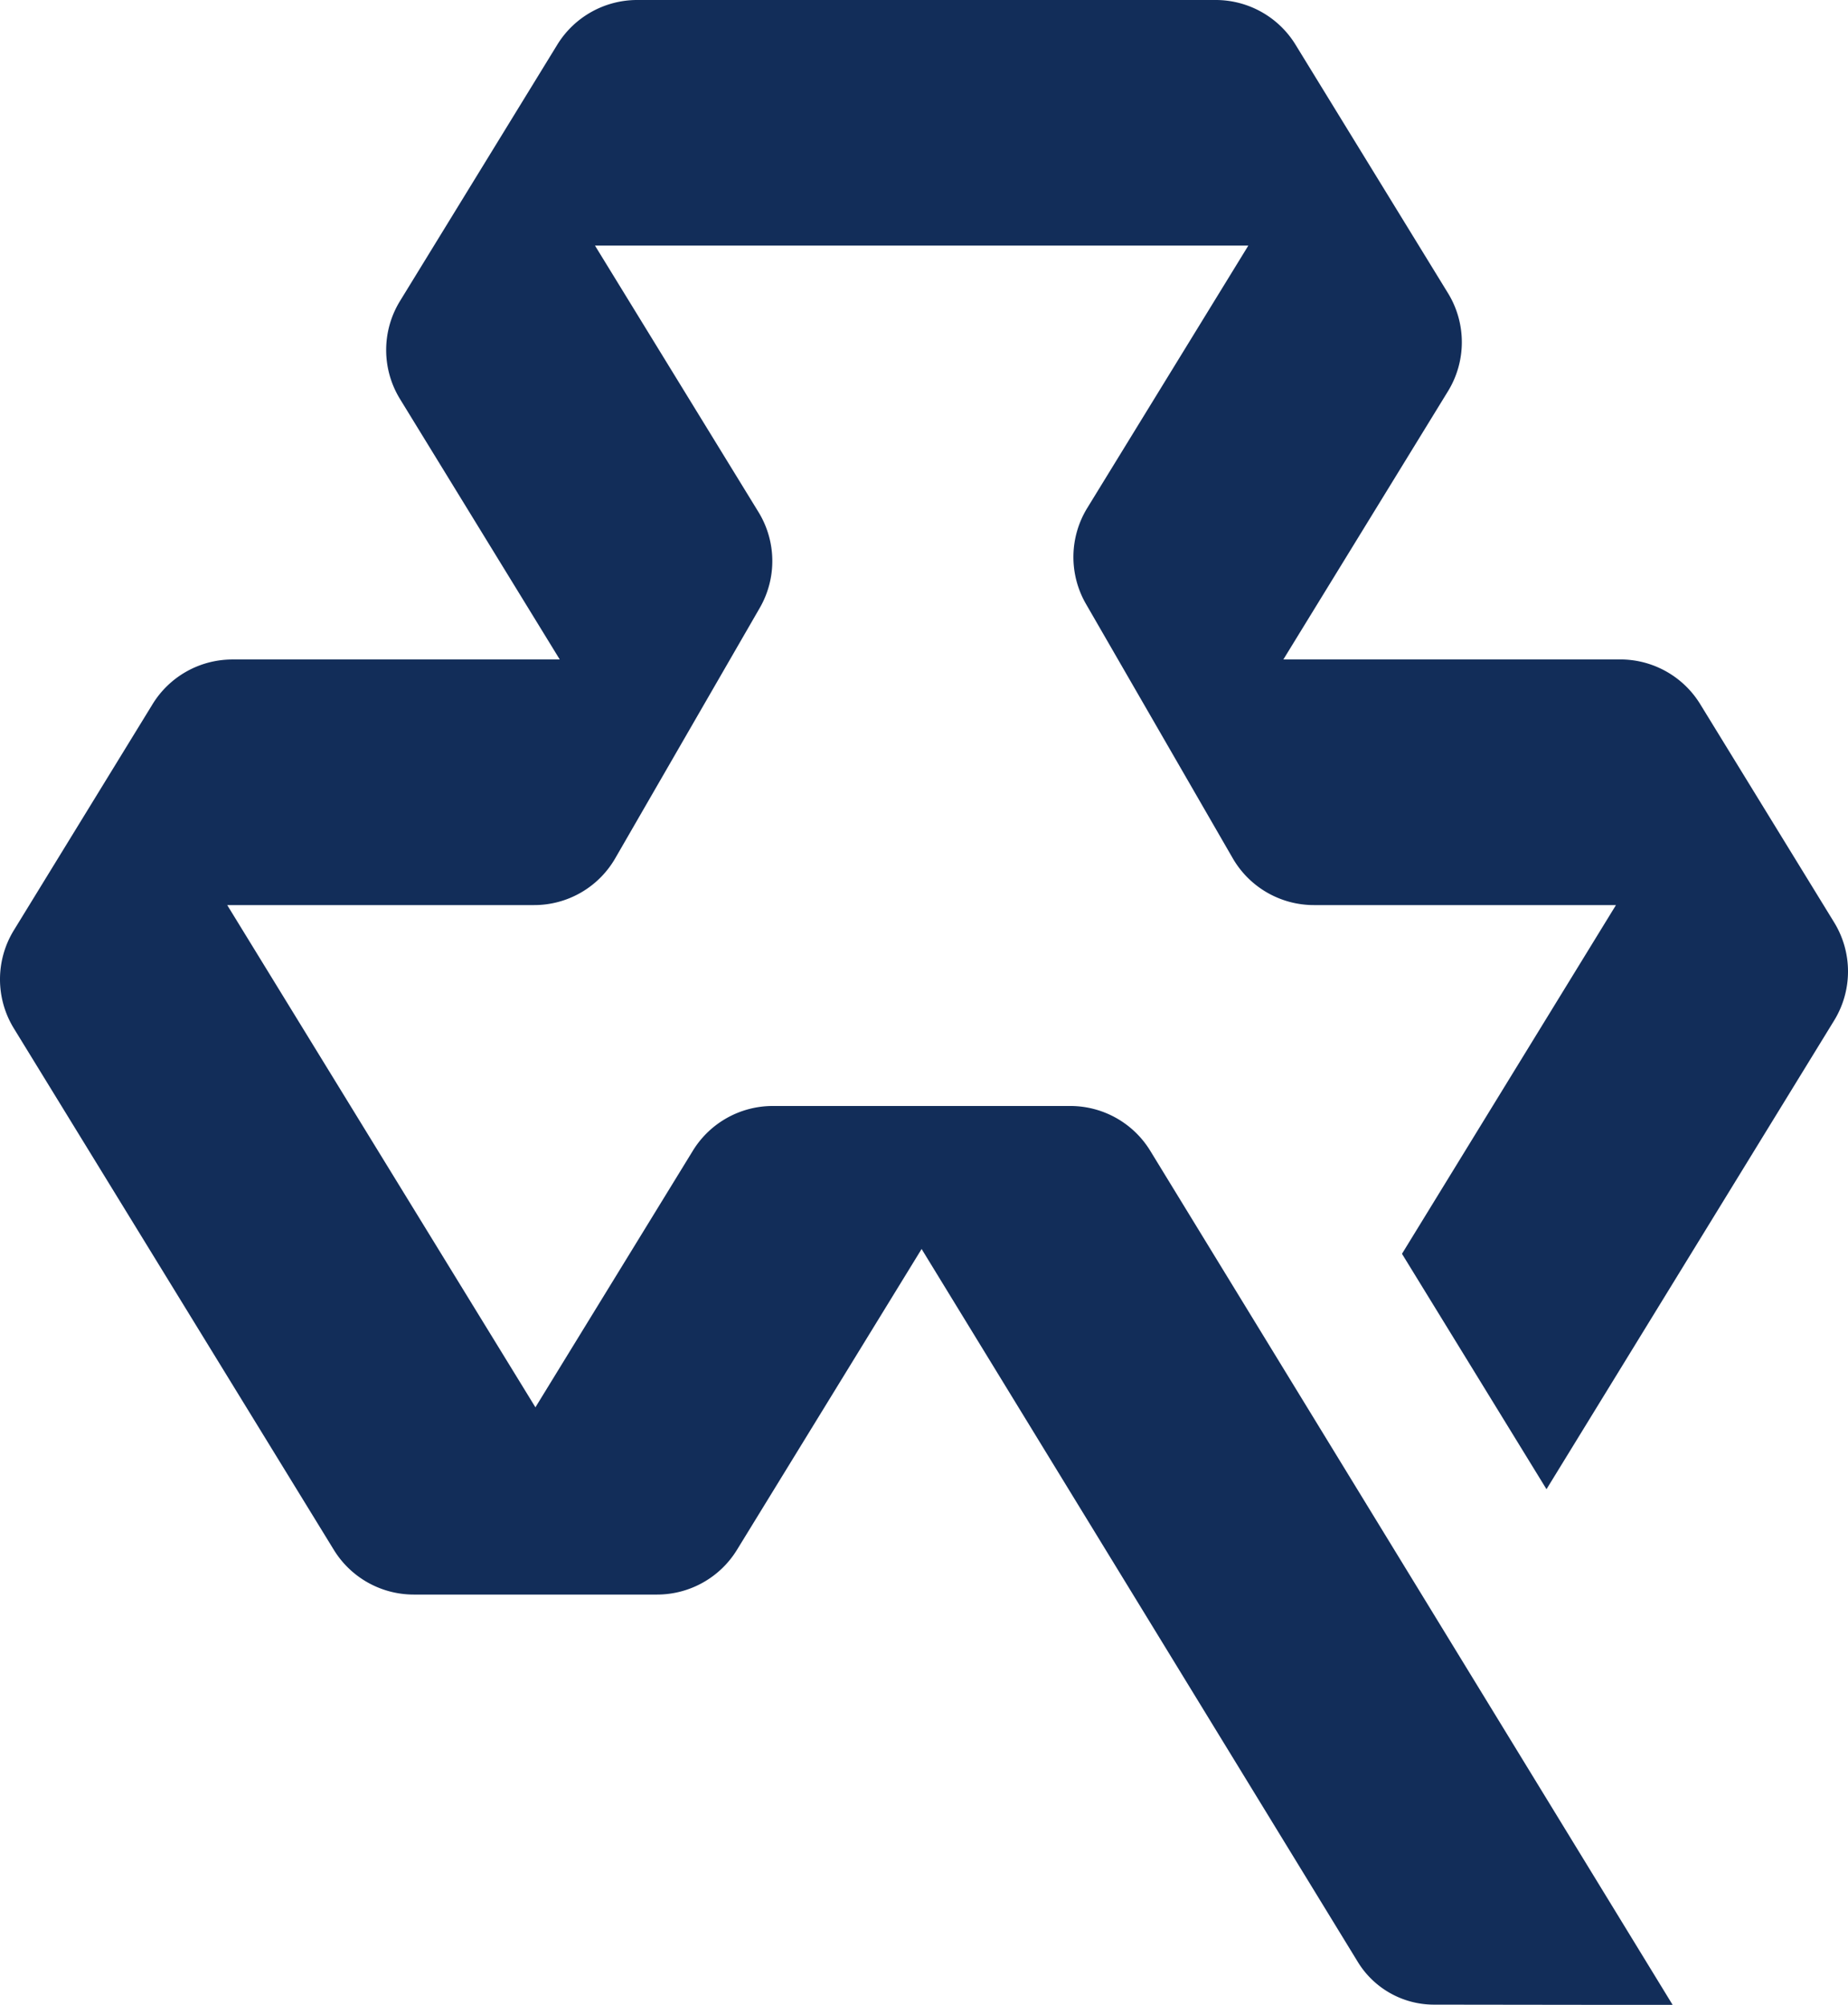 <svg xmlns="http://www.w3.org/2000/svg" width="116.54" height="126.414" viewBox="0 0 116.54 126.414">
  <path id="Контур_9" data-name="Контур 9" d="M97.526,93.9l18.141-29.555a5.911,5.911,0,0,0,0-6.184L107.22,44.4a5.913,5.913,0,0,0-5.039-2.82H80.933L91.314,24.668a5.911,5.911,0,0,0,0-6.184L81.7,2.818A5.909,5.909,0,0,0,76.662,0H40.183a5.913,5.913,0,0,0-5.039,2.818L25.226,18.979a5.907,5.907,0,0,0,0,6.182L35.3,41.583H14.657A5.906,5.906,0,0,0,9.622,44.4L.873,58.658a5.911,5.911,0,0,0,0,6.184l20.18,32.883a5.916,5.916,0,0,0,5.039,2.818H41.437a5.913,5.913,0,0,0,5.037-2.818L58.12,78.752l.069.116L85.623,123.7a5.636,5.636,0,0,0,4.8,2.7l15.06.019L72.54,72.564A5.912,5.912,0,0,0,67.5,69.737H48.732a5.912,5.912,0,0,0-5.037,2.818l-9.93,16.181L14.329,57.069h19.35A5.9,5.9,0,0,0,38.8,54.116l9.111-15.782a5.909,5.909,0,0,0-.079-6.047l-10.31-16.8h41.2L68.565,32.032a5.917,5.917,0,0,0-.081,6.049L77.74,54.116a5.914,5.914,0,0,0,5.121,2.953h19.046L88.413,79.057Z" transform="translate(0)" fill="#122d59"/>
</svg>
